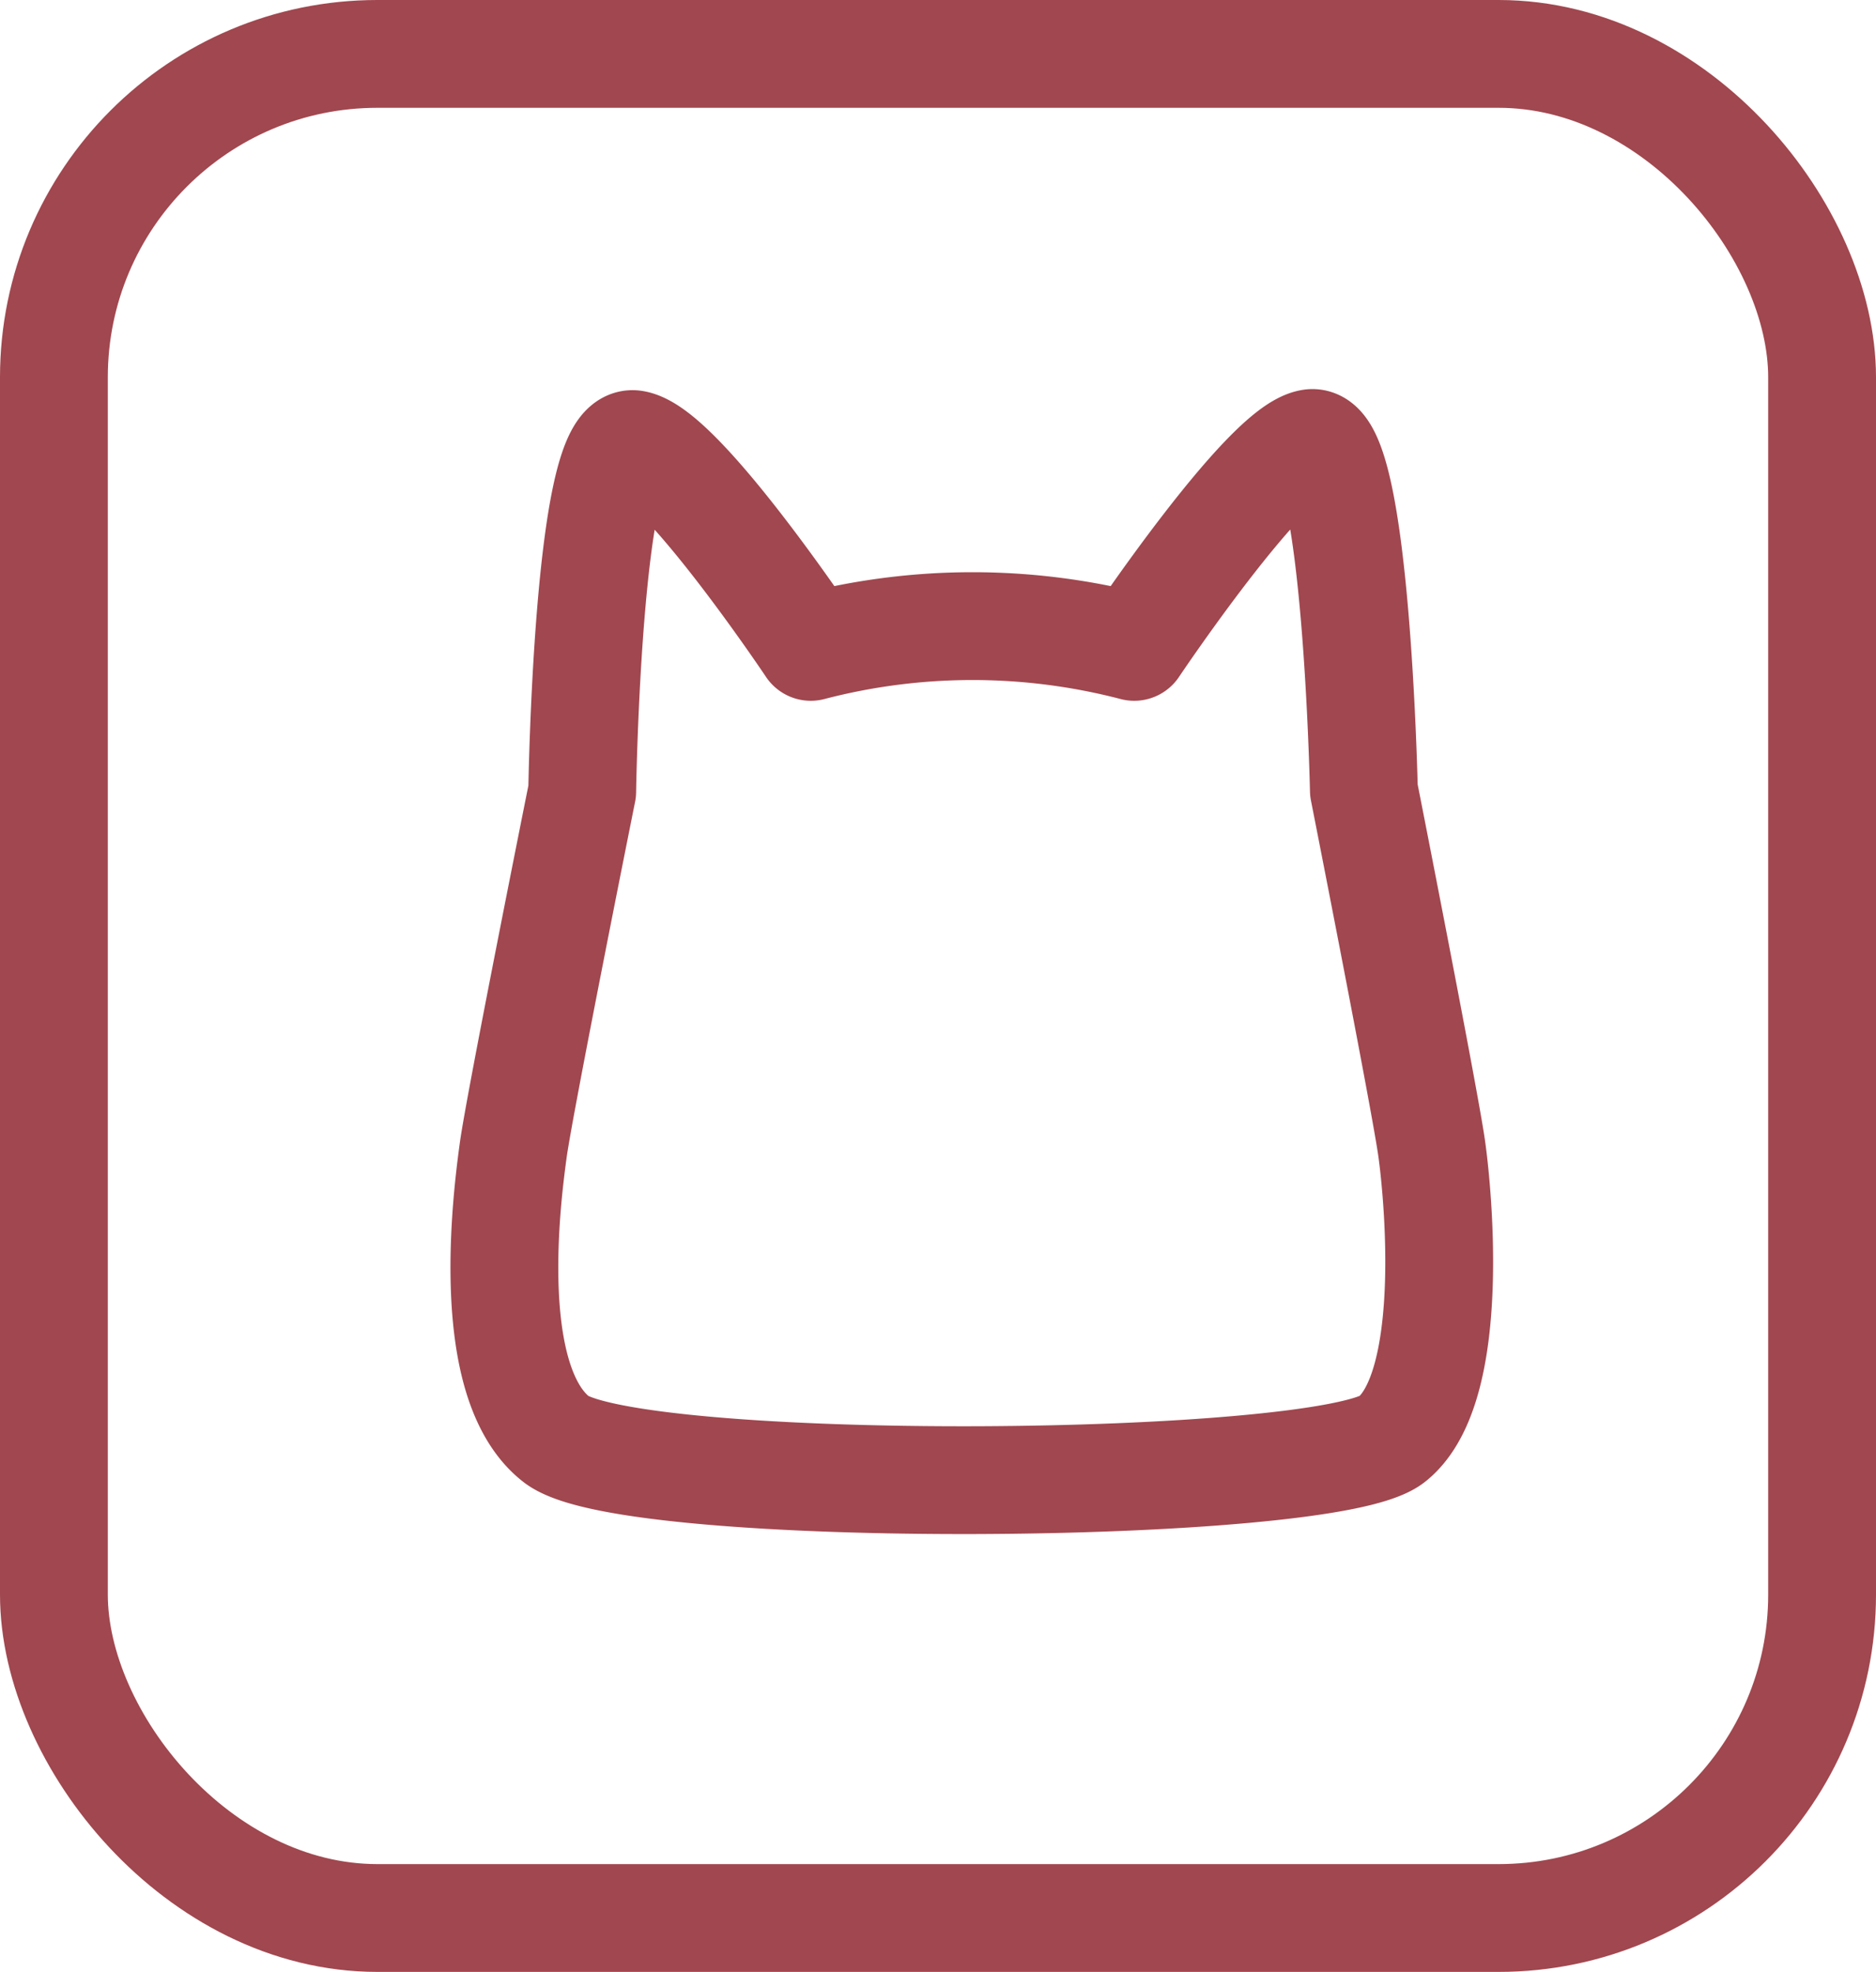 <svg id="图层_1" data-name="图层 1" xmlns="http://www.w3.org/2000/svg" viewBox="0 0 17.4 18.29"><defs><style>.cls-1{fill:none;stroke:#a1474f;stroke-linecap:round;stroke-linejoin:round;}</style></defs><title>我的宠物</title><path id="路径_229" data-name="路径 229" class="cls-1" d="M35.28,31.66c-.06-.44-.63-3.33-.63-3.33s-.07-3.29-.49-3.22S32.52,27,32.52,27a5.94,5.94,0,0,0-3,0s-1.21-1.81-1.64-1.88-.48,3.22-.48,3.22-.58,2.89-.64,3.33-.28,2.15.4,2.68,7.15.48,7.75,0S35.34,32.09,35.28,31.66Z" transform="translate(-22 -21)"/><rect id="矩形_318" data-name="矩形 318" class="cls-1" x="0.5" y="0.5" width="16.4" height="17.29" rx="3"/></svg>
